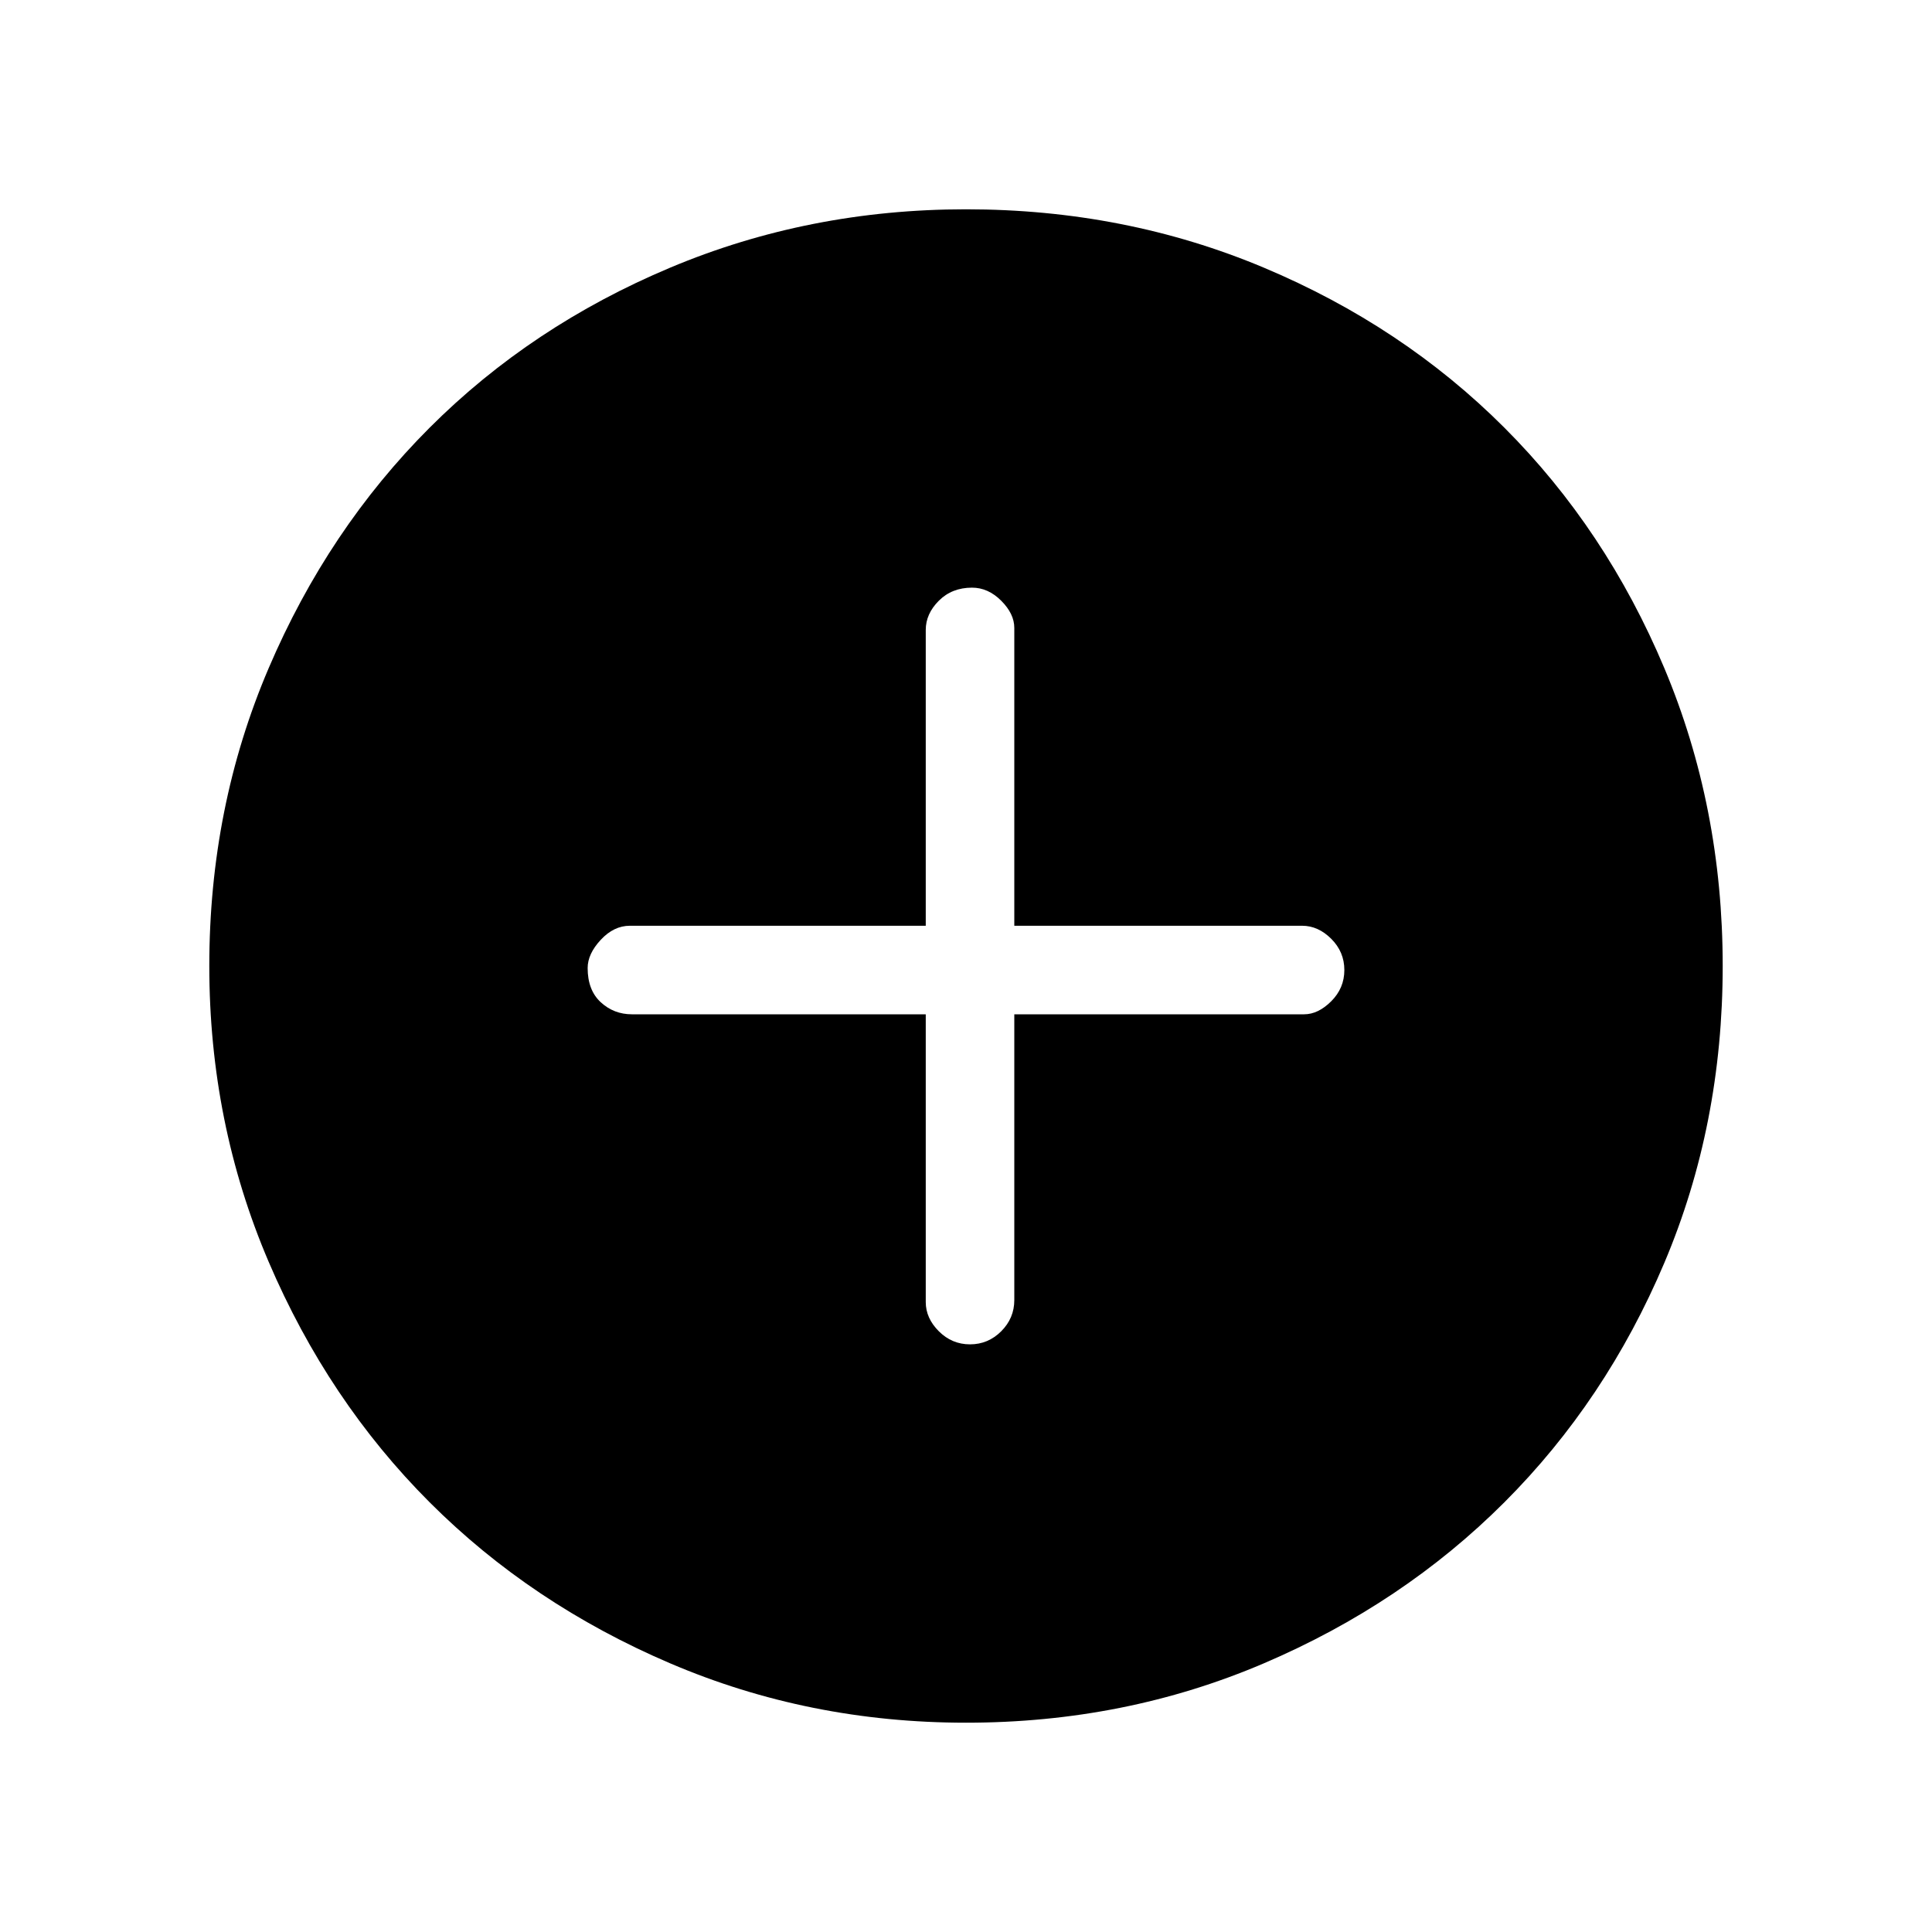 <svg xmlns="http://www.w3.org/2000/svg" height="48" width="48"><path d="M24.1 33.4Q24.55 33.4 24.875 33.075Q25.2 32.75 25.2 32.3V25.2H32.4Q32.75 25.2 33.075 24.875Q33.4 24.55 33.4 24.1Q33.4 23.65 33.075 23.325Q32.75 23 32.35 23H25.2V15.6Q25.2 15.25 24.875 14.925Q24.55 14.6 24.15 14.6Q23.65 14.6 23.325 14.925Q23 15.25 23 15.65V23H15.65Q15.25 23 14.925 23.35Q14.6 23.7 14.6 24.05Q14.6 24.6 14.925 24.9Q15.25 25.2 15.7 25.2H23V32.35Q23 32.75 23.325 33.075Q23.65 33.4 24.1 33.4ZM24 42.8Q20.1 42.8 16.65 41.325Q13.2 39.85 10.675 37.325Q8.15 34.8 6.675 31.35Q5.2 27.9 5.2 24Q5.2 20.05 6.675 16.6Q8.15 13.15 10.675 10.625Q13.2 8.1 16.65 6.65Q20.1 5.2 24 5.2Q27.95 5.2 31.4 6.65Q34.85 8.1 37.375 10.625Q39.9 13.15 41.35 16.6Q42.8 20.05 42.8 24Q42.8 27.95 41.35 31.375Q39.9 34.8 37.375 37.325Q34.85 39.85 31.4 41.325Q27.95 42.8 24 42.8Z"/></svg>